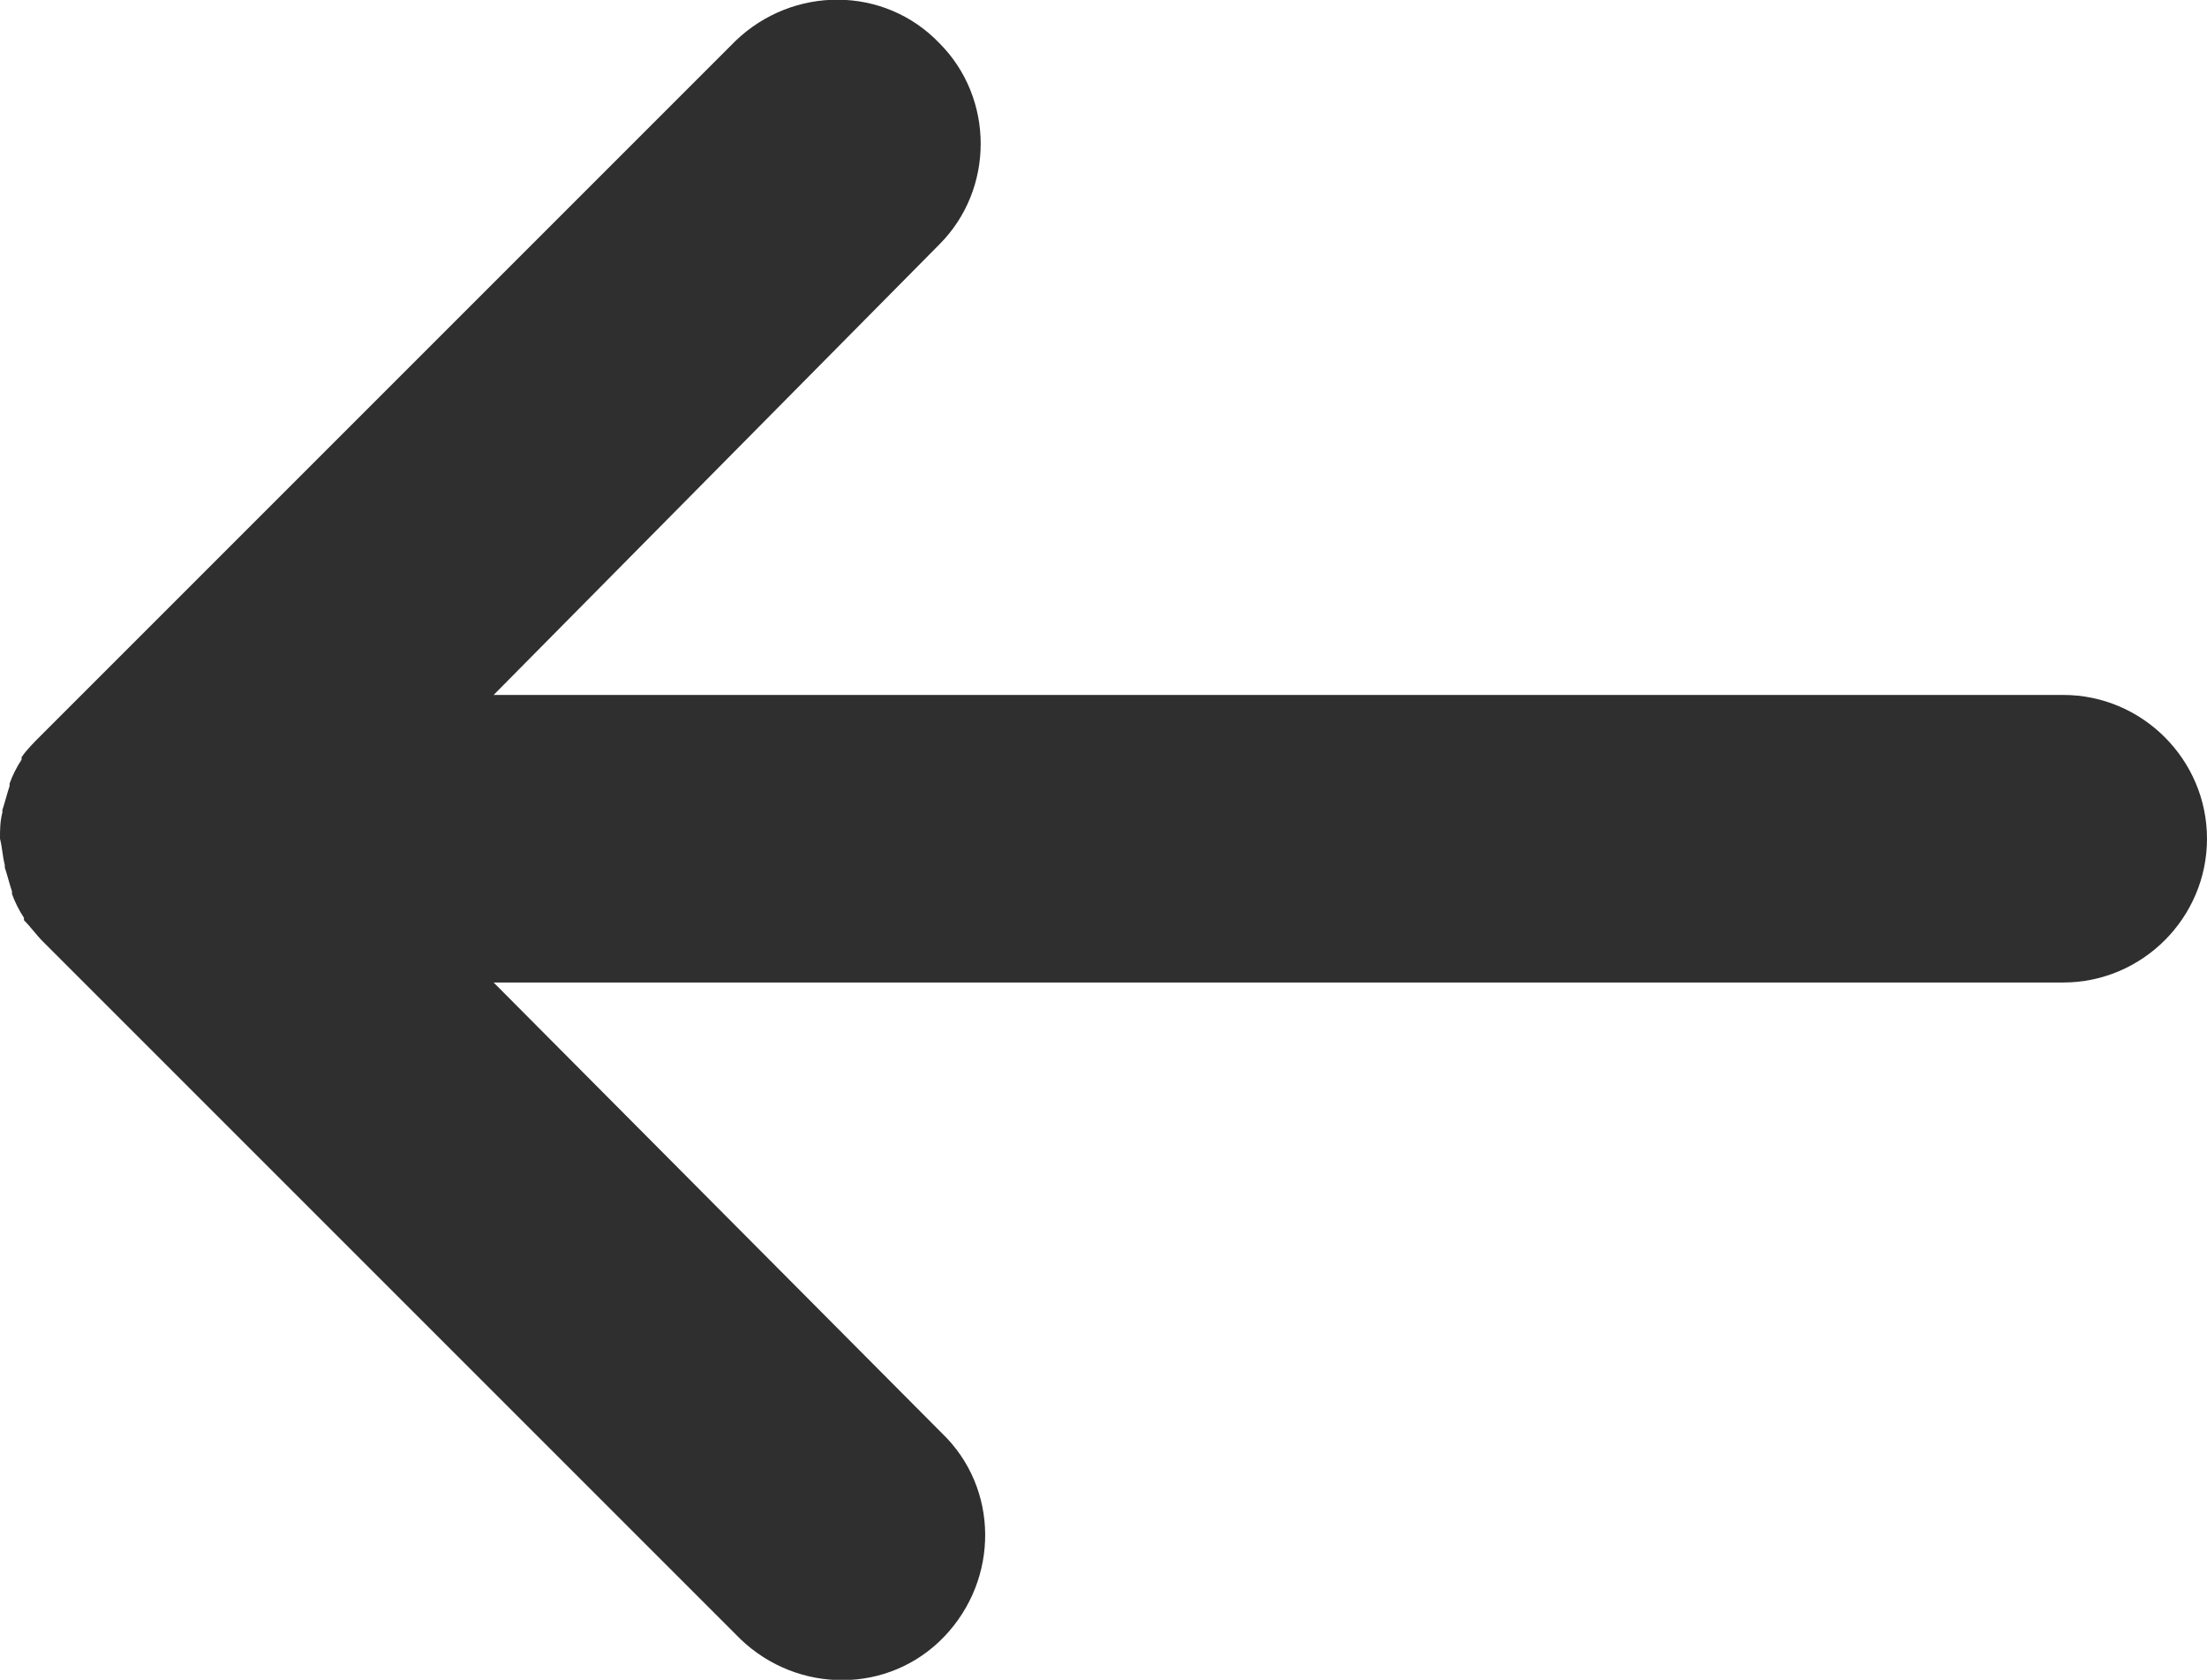 <?xml version="1.0" encoding="utf-8"?>
<!-- Generator: Adobe Illustrator 21.1.0, SVG Export Plug-In . SVG Version: 6.00 Build 0)  -->
<svg version="1.1" id="Layer_1" xmlns="http://www.w3.org/2000/svg" xmlns:xlink="http://www.w3.org/1999/xlink" x="0px" y="0px"
	 viewBox="0 0 92.1 70.1" style="enable-background:new 0 0 92.1 70.1;" xml:space="preserve">
<style type="text/css">
	.st0{fill:#2E2F2E;}
</style>
<title>arrowsArtboard 14</title>
<path class="st0" d="M92.1,35c0-3.3-2.7-6-6-6H20.6l18.6-18.8c2.3-2.3,2.3-6.1,0-8.4c-2.3-2.4-6.1-2.4-8.5-0.1l-29,29
	c-0.3,0.3-0.6,0.6-0.8,0.9v0.1c-0.2,0.3-0.4,0.7-0.5,1v0.1c-0.1,0.3-0.2,0.7-0.3,1v0.1C0,34.3,0,34.6,0,35l0,0
	c0.1,0.4,0.1,0.7,0.2,1.1v0.1c0.1,0.3,0.2,0.7,0.3,1v0.1c0.1,0.3,0.3,0.7,0.5,1v0.1c0.3,0.3,0.5,0.6,0.8,0.9l29,29
	c0.1,0.1,0.1,0.1,0.1,0.1c2.4,2.3,6.2,2.3,8.5-0.1c2.3-2.4,2.3-6.2-0.1-8.5L20.6,41h65.5C89.4,41,92.1,38.3,92.1,35z"/>
</svg>
